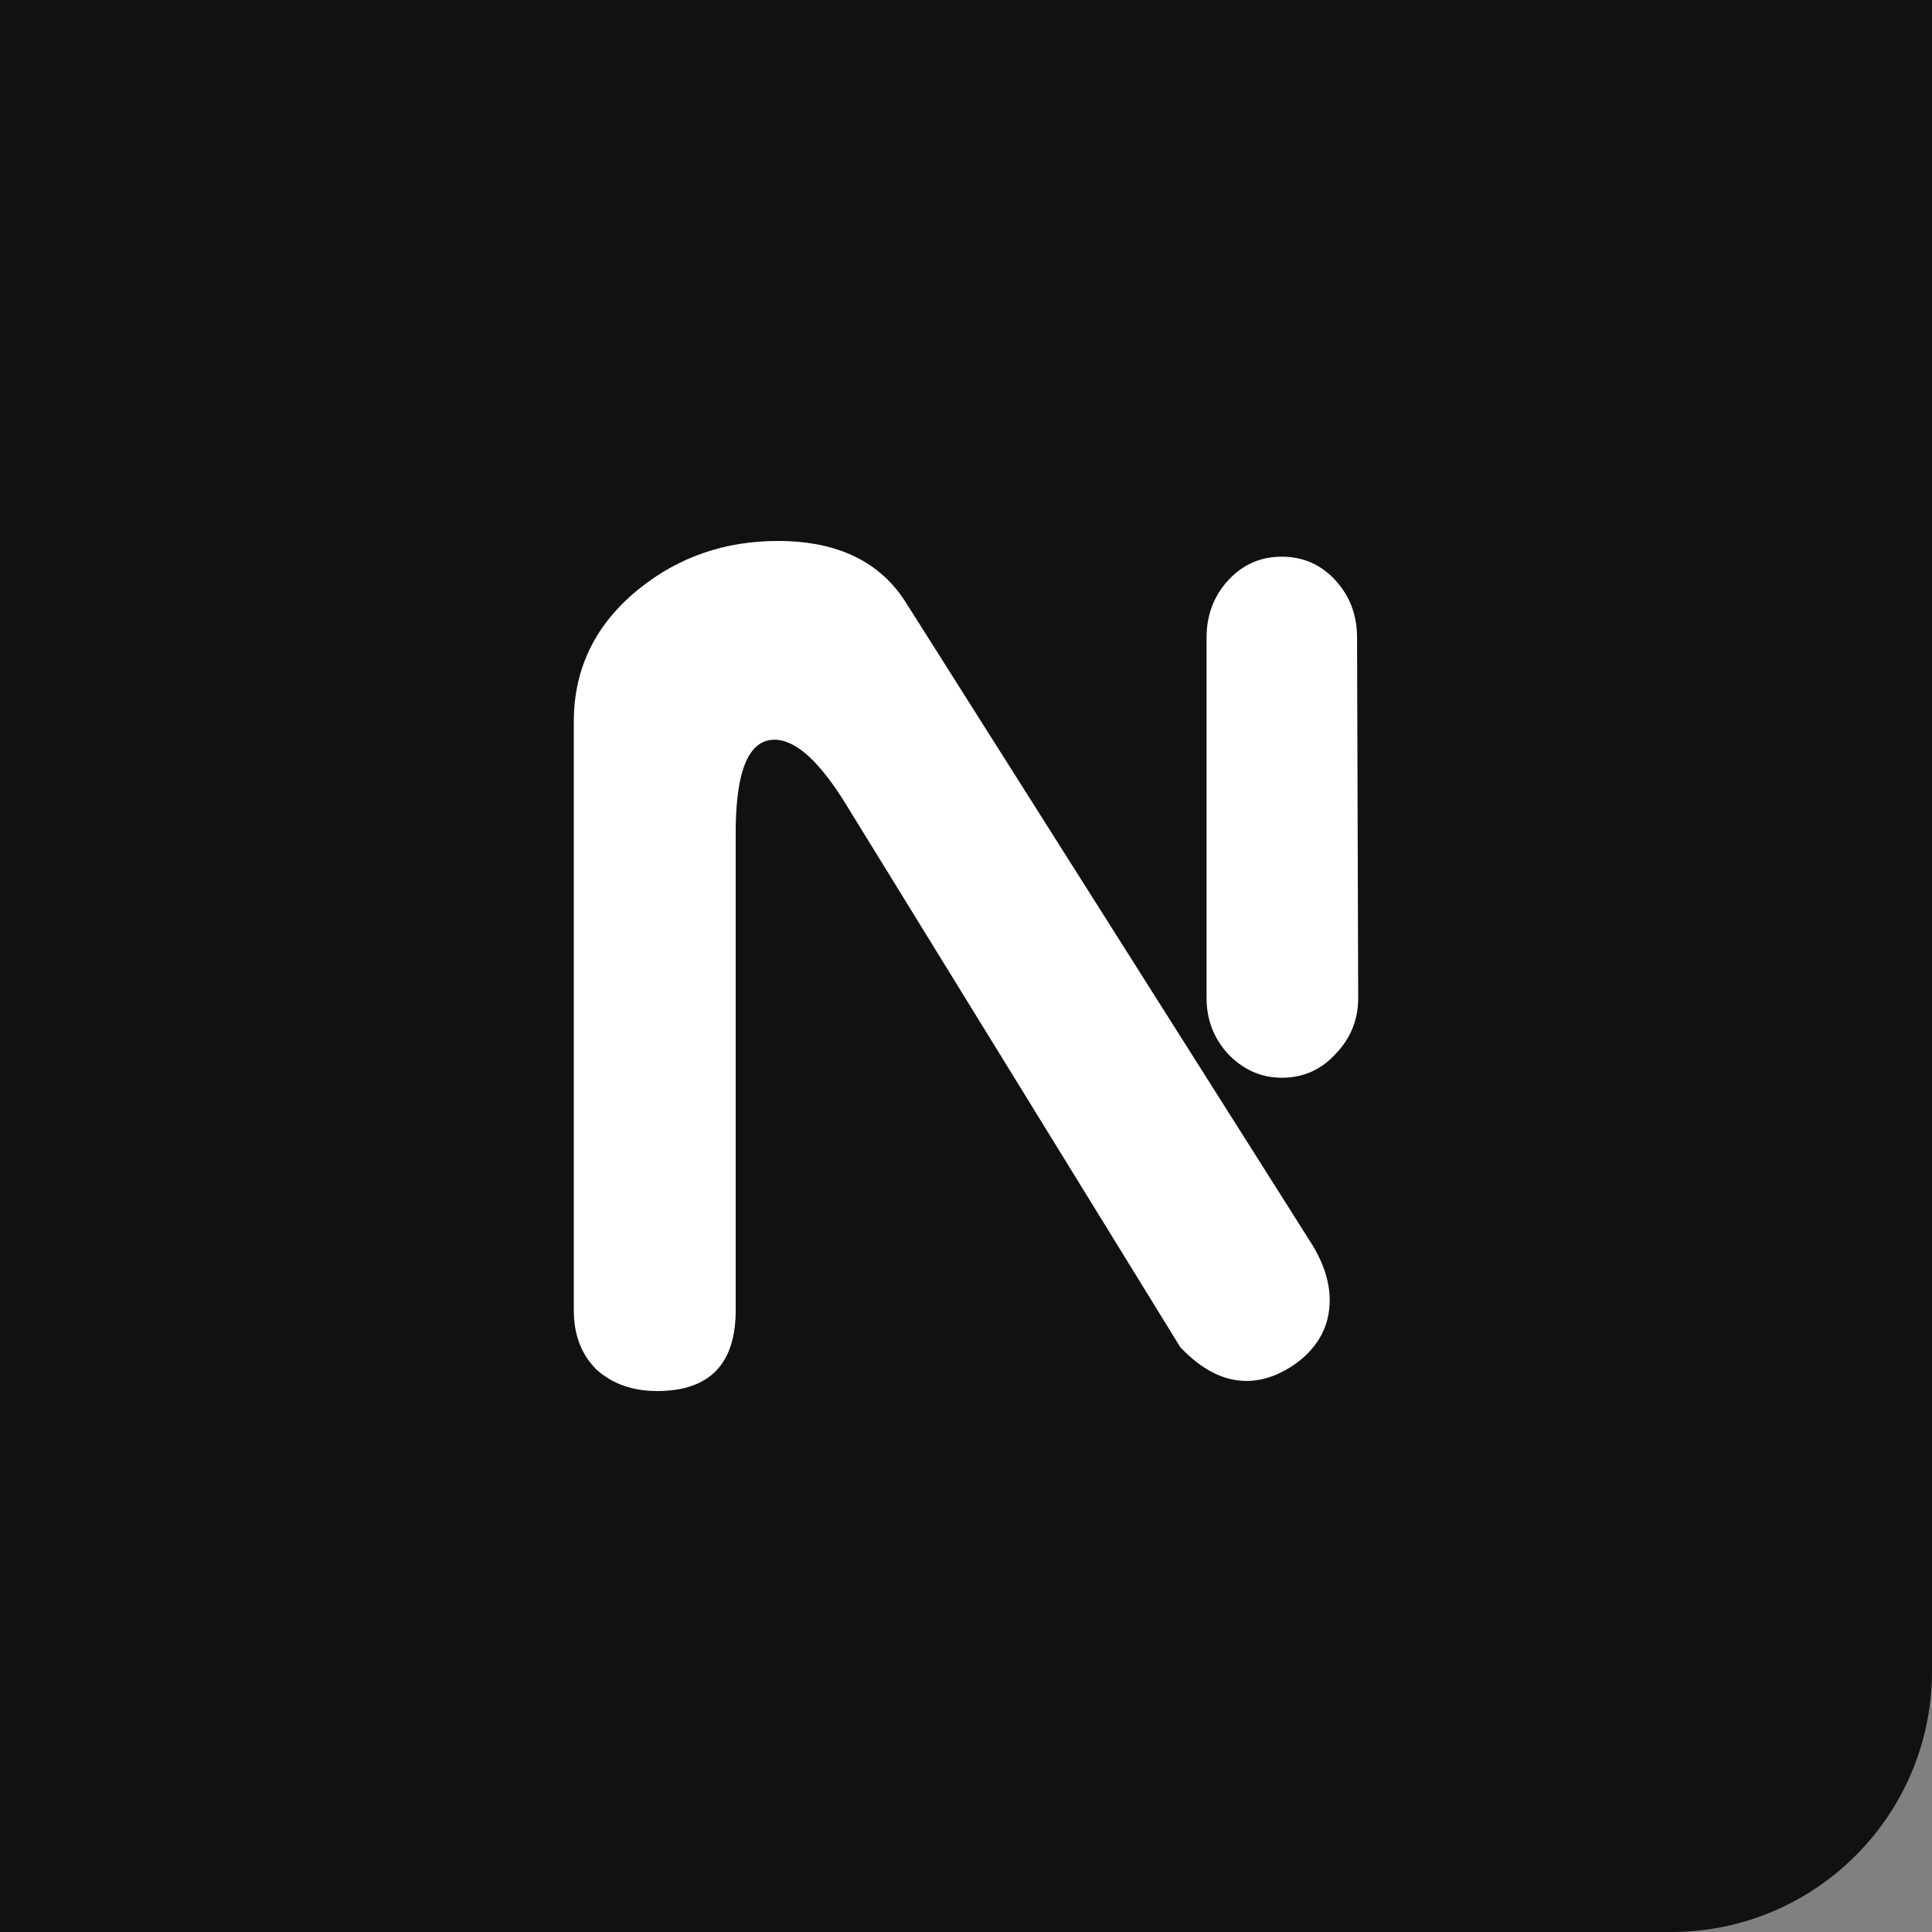 <svg width="2000" height="2000" viewBox="0 0 2000 2000" fill="none" xmlns="http://www.w3.org/2000/svg">
<rect x="0" y="0" width="2000" height="2000" fill="#808080" stroke="none"/>
<path d="M0 0H2000V1730C2000 1879.12 1879.12 2000 1730 2000H0V0Z" fill="#111111"/>
<path d="M1326.92 1115.67C1305.68 1115.67 1287.19 1107.53 1271.45 1091.25C1256.5 1074.98 1249.03 1055.61 1249.03 1033.13V659.974C1249.03 636.724 1256.5 616.962 1271.45 600.687C1286.4 584.412 1304.89 576.275 1326.92 576.275C1348.96 576.275 1367.45 584.412 1382.4 600.687C1397.34 616.962 1404.82 636.724 1404.82 659.974L1406 1033.13C1406 1055.61 1398.13 1074.98 1382.4 1091.25C1367.45 1107.53 1348.96 1115.67 1326.92 1115.67ZM1342.27 1410.94C1324.96 1423.34 1307.65 1429.54 1290.34 1429.54C1266.73 1429.54 1243.91 1417.91 1221.88 1394.66L876.076 833.184C848.537 788.234 823.752 765.76 801.721 765.76C774.182 765.76 760.806 799.859 761.593 868.058V1356.3C761.593 1412.1 734.448 1440 680.157 1440C654.979 1440 634.128 1432.64 617.605 1417.91C601.868 1402.41 594 1381.88 594 1356.3V747.16C594 691.361 616.818 645.249 662.453 608.824C703.368 576.275 750.971 560 805.262 560C867.421 560 911.876 581.7 938.628 625.099L1356.43 1285.39C1369.81 1306.31 1376.49 1326.46 1376.49 1345.84C1376.49 1372.19 1365.09 1393.89 1342.27 1410.94Z" fill="white"/>
</svg>
